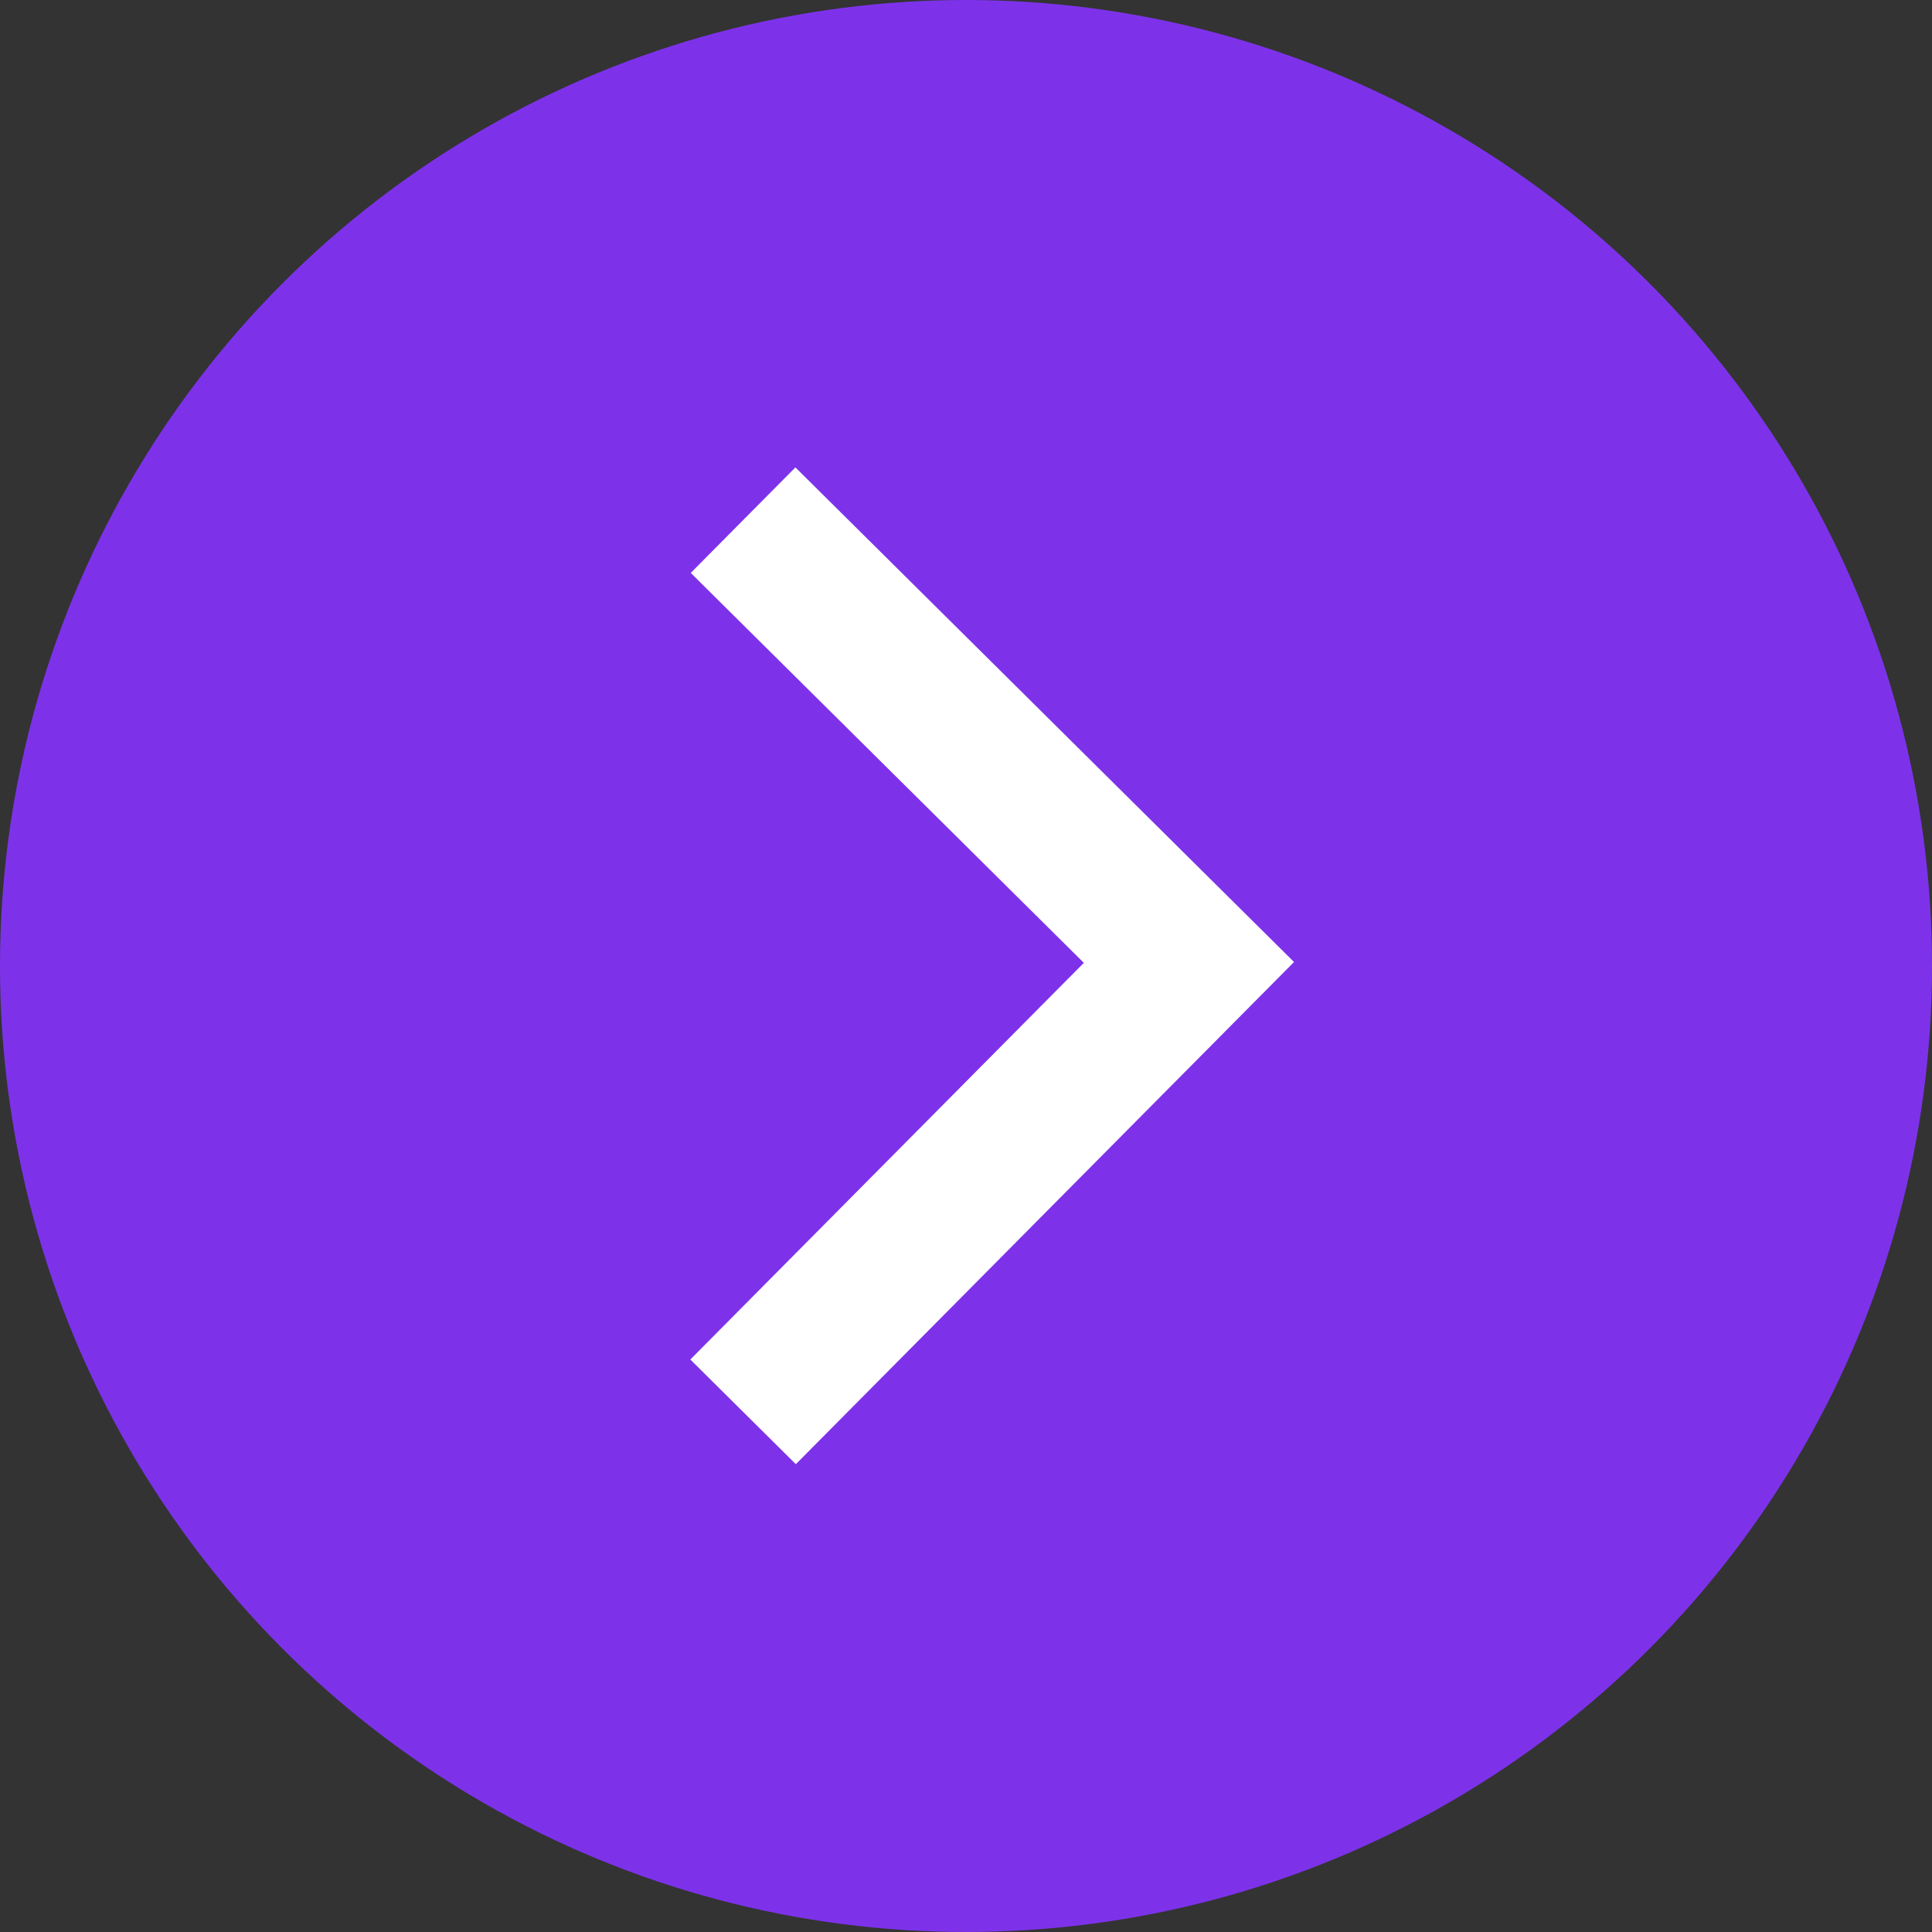 <?xml version="1.0" encoding="UTF-8"?>
<svg width="26px" height="26px" viewBox="0 0 26 26" version="1.1" xmlns="http://www.w3.org/2000/svg" xmlns:xlink="http://www.w3.org/1999/xlink">
    <rect x="0" y="0" width="26" height="26" fill="#333333" stroke="none"/>
    <title>Group 6</title>
    <g id="Web" stroke="none" stroke-width="1" fill="none" fill-rule="evenodd">
        <g id="Events_Upcoming_default_en" transform="translate(-802, -430)" stroke-width="2">
            <g id="Group-6" transform="translate(803, 431)">
                <circle id="Oval" stroke="#7D32EA" fill="#7D32EA" cx="12" cy="12" r="12"></circle>
                <polyline id="Right" stroke="#FFFFFF" transform="translate(12, 12) scale(-1, 1) translate(-12, -12) " points="15 6 9 11.952 15 18"></polyline>
            </g>
        </g>
    </g>
</svg>